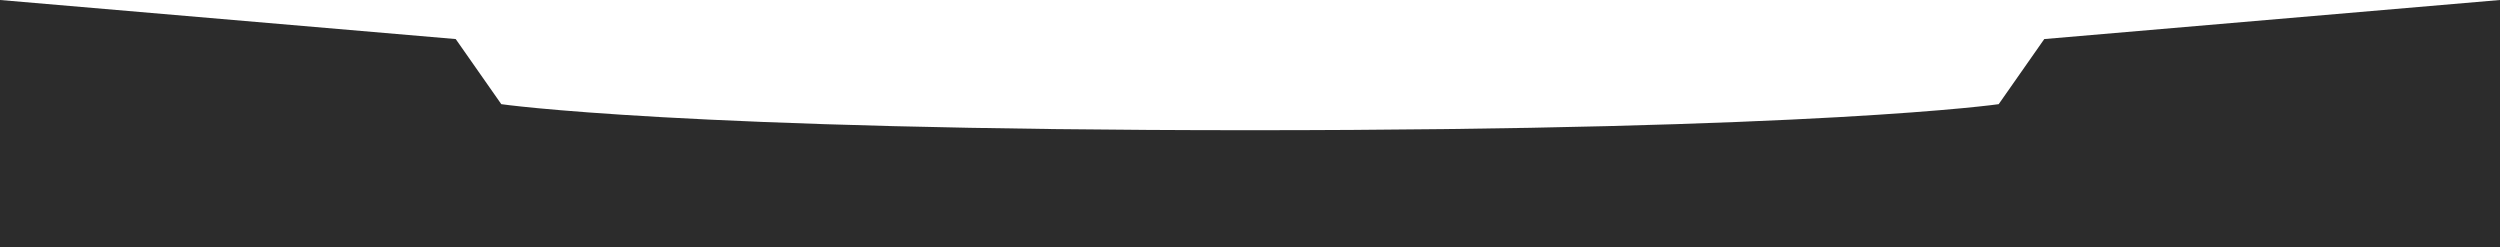 <?xml version="1.0" encoding="UTF-8"?>
<svg id="Capa_2" data-name="Capa 2" xmlns="http://www.w3.org/2000/svg" viewBox="0 0 1920 190">
  <defs>
    <style>
      .cls-1 {
        fill: #161616;
        opacity: .9;
        stroke-width: 0px;
      }
    </style>
  </defs>
  <g id="Replay">
    <path class="cls-1" d="M0,190h1920V0l-350,30-35,50s-138,20-575,20-575-20-575-20l-35-50L0,0v190Z"/>
  </g>
</svg>